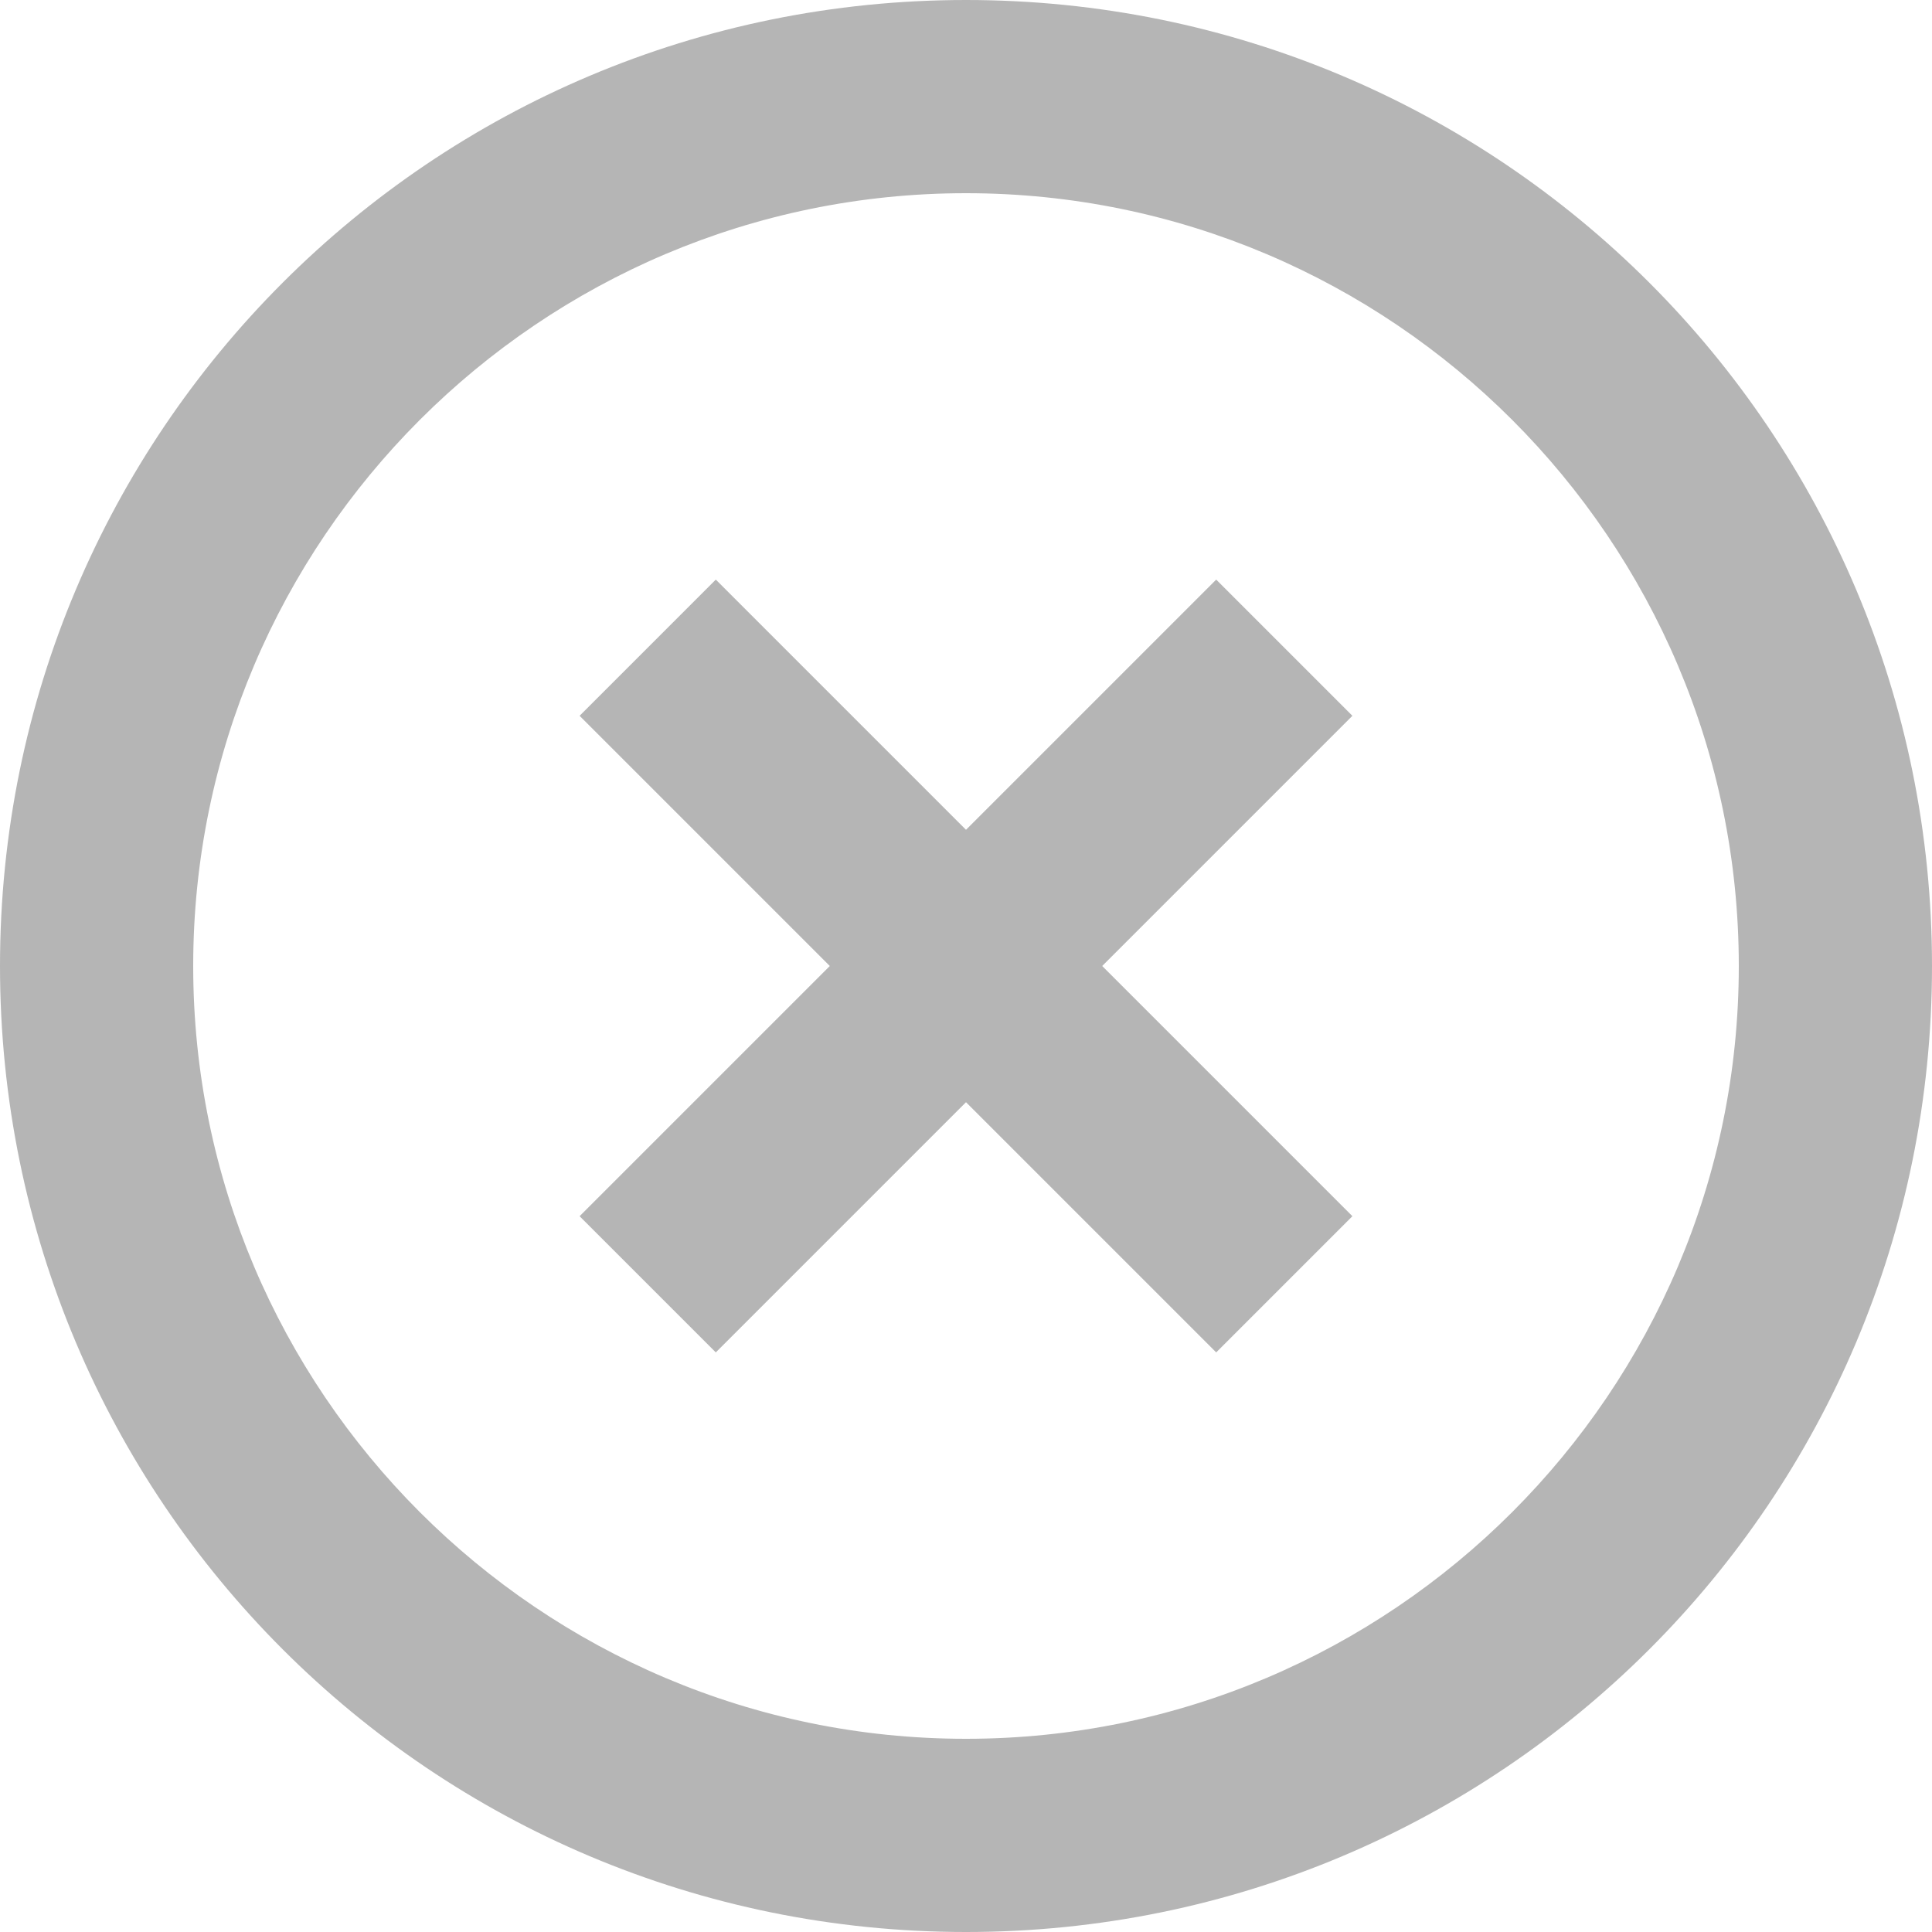 <svg xmlns="http://www.w3.org/2000/svg" width="16" height="16" fill="none" viewBox="0 0 16 16">
    <path fill="#B5B5B5" d="M10.072 4.8L8 6.872 5.928 4.8 4.8 5.928 6.872 8 4.8 10.072 5.928 11.2 8 9.128l2.072 2.072 1.128-1.128L9.128 8 11.2 5.928 10.072 4.8zM8 0C3.576 0 0 3.576 0 8c0 4.424 3.576 8 8 8 4.424 0 8-3.576 8-8 0-4.424-3.576-8-8-8zm0 14.4c-3.528 0-6.4-2.872-6.4-6.4 0-3.528 2.872-6.4 6.4-6.4 3.528 0 6.4 2.872 6.4 6.4 0 3.528-2.872 6.4-6.4 6.4z"/>
</svg>
